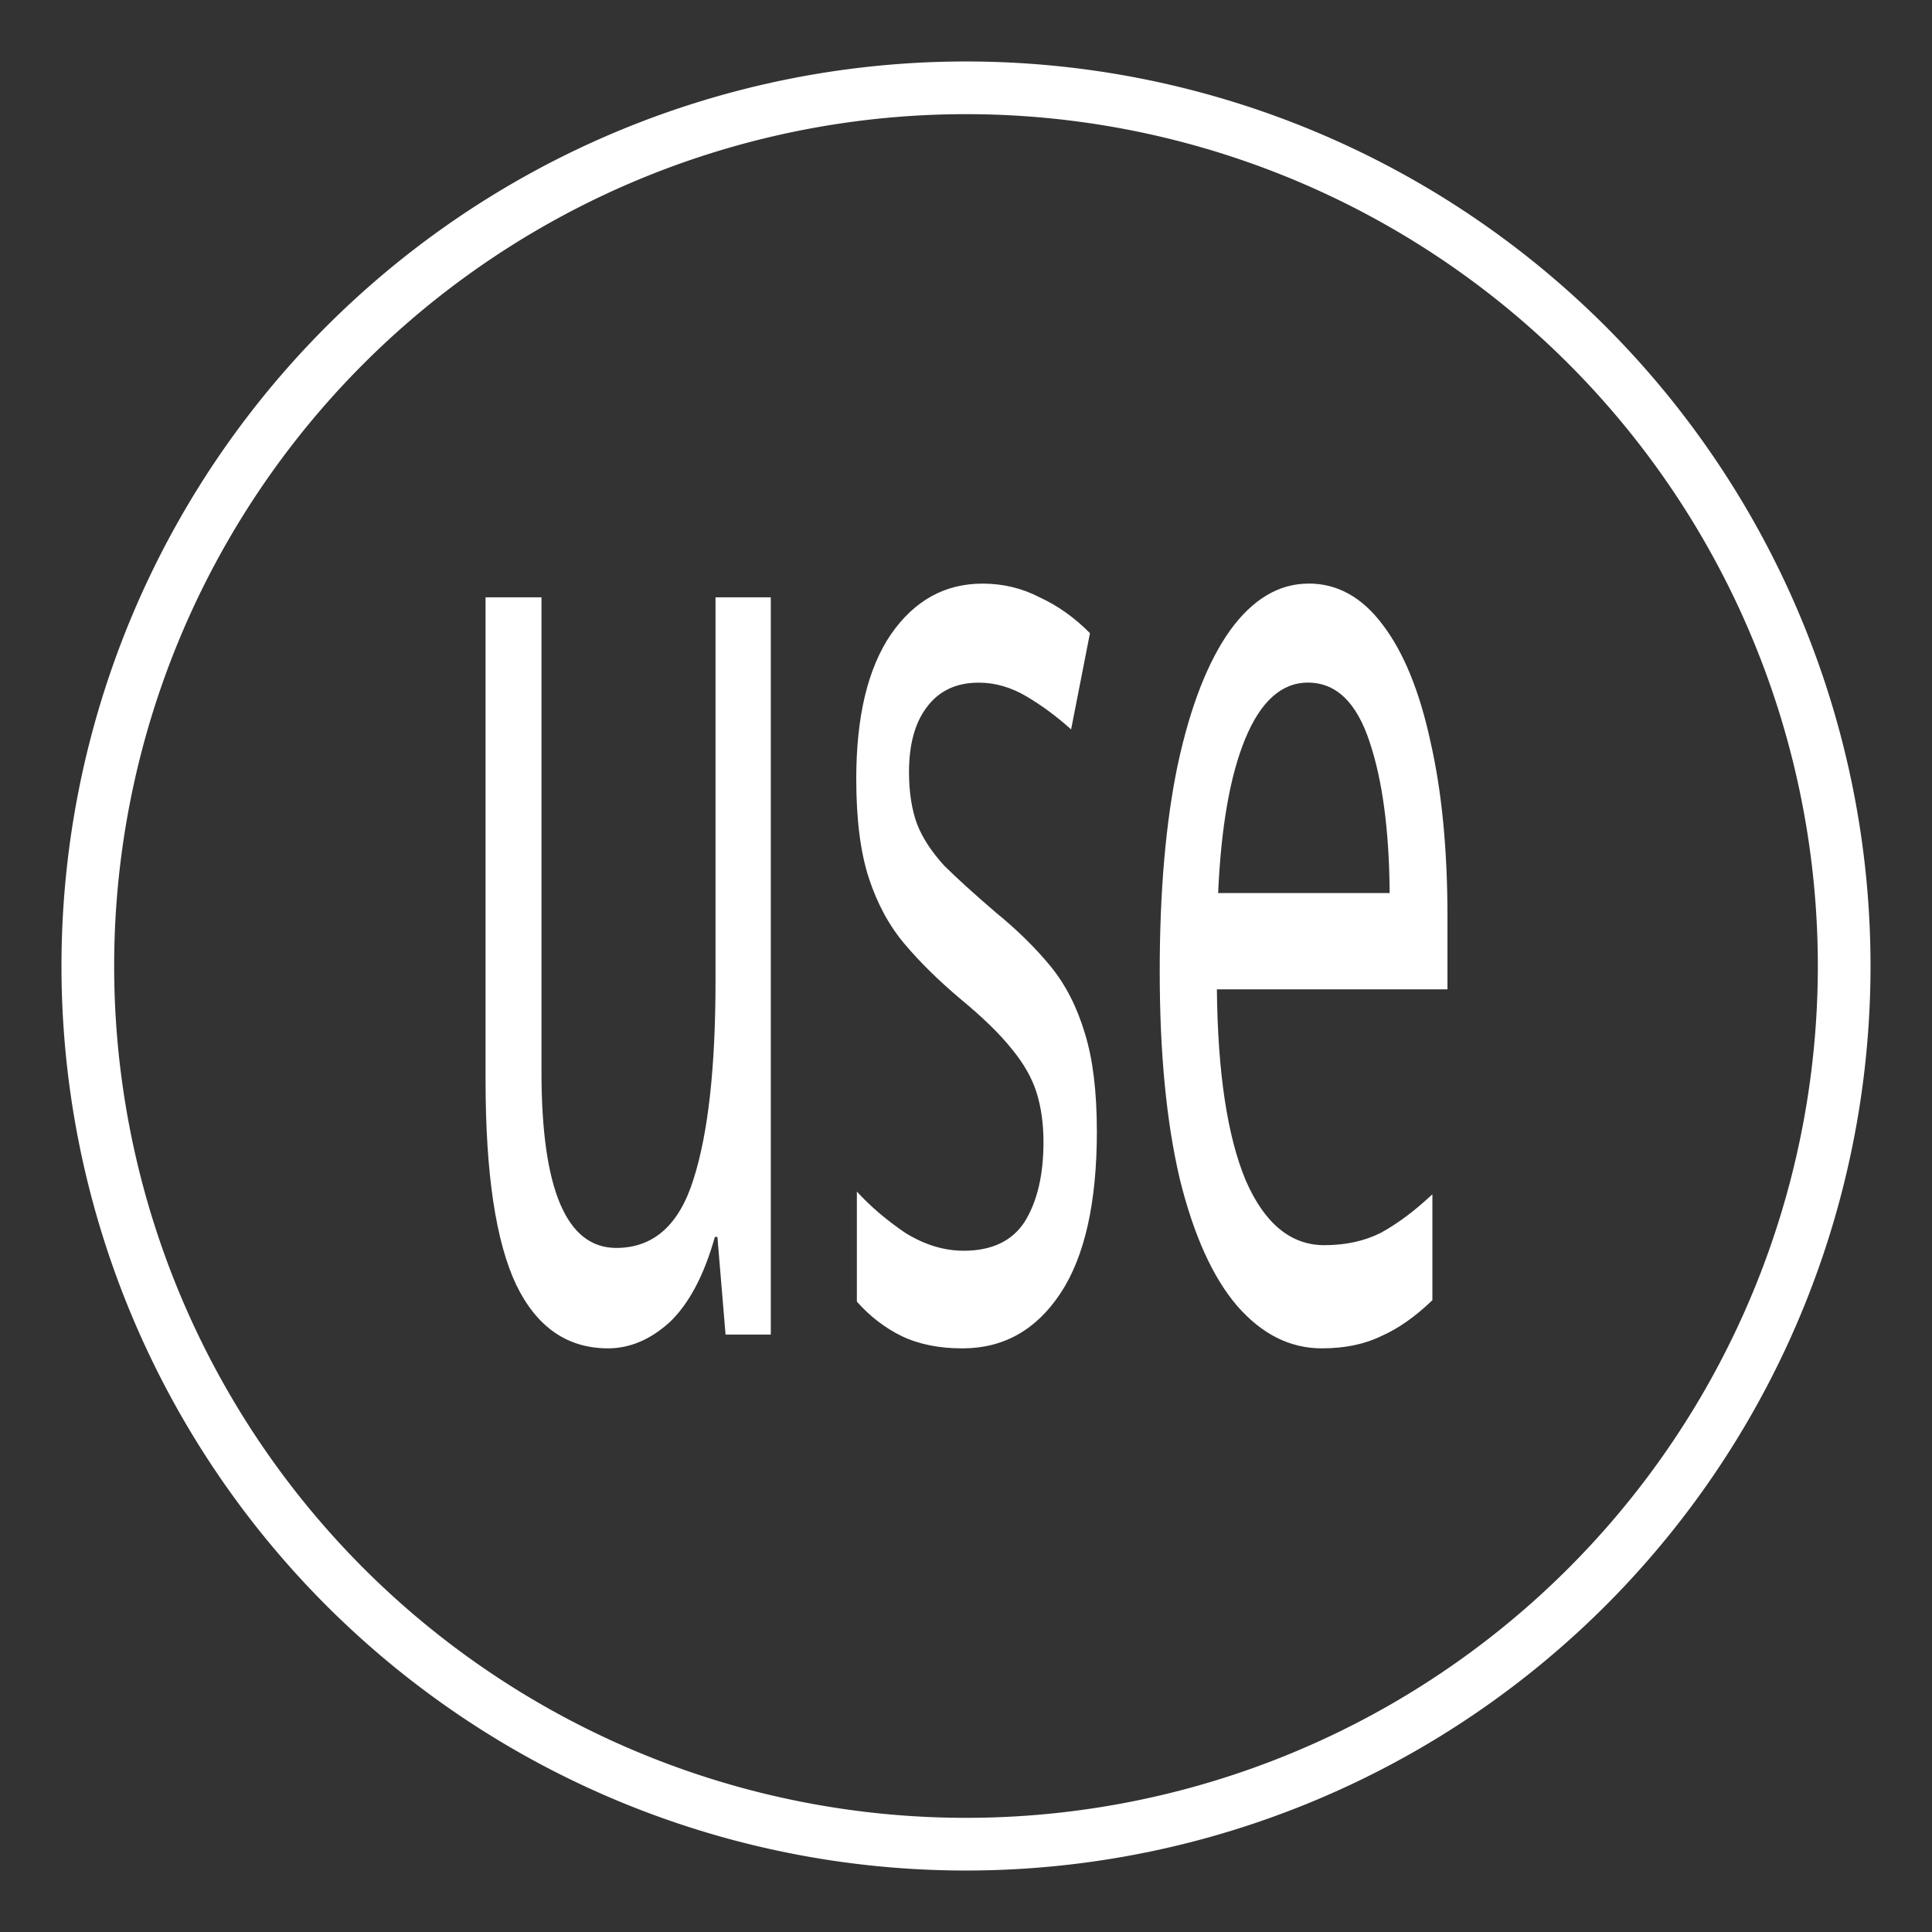<?xml version="1.0" encoding="UTF-8" standalone="no"?>
<!-- Created with Inkscape (http://www.inkscape.org/) -->

<svg
   width="110mm"
   height="110mm"
   viewBox="0 0 110 110"
   version="1.1"
   id="svg1"
   xmlns="http://www.w3.org/2000/svg"
   xmlns:svg="http://www.w3.org/2000/svg">
  <rect x="0" y="0" width="110" height="110" fill="#333333" stroke="none"/>
  <defs
     id="defs1" />
  <g
     id="layer1"
     style="stroke:#ffffff;stroke-opacity:1">
    <path
       d="m 64.92,22.979 v 28.363 H 61.11 L 60.423,47.585 h -0.212 q -1.376,2.223 -3.81,3.281 -2.434,1.005 -5.186,1.005 -5.133,0 -7.726,-2.434 -2.593,-2.487 -2.593,-7.885 V 22.979 h 4.71 v 18.256 q 0,6.773 6.297,6.773 4.71,0 6.509,-2.646 1.852,-2.646 1.852,-7.62 V 22.979 Z m 27.464,20.532 q 0,4.128 -3.069,6.244 -3.069,2.117 -8.255,2.117 -2.963,0 -5.133,-0.476 -2.117,-0.476 -3.757,-1.323 v -4.233 q 1.693,0.847 4.075,1.588 2.434,0.688 4.921,0.688 3.545,0 5.133,-1.111 1.588,-1.164 1.588,-3.069 0,-1.058 -0.582,-1.905 -0.582,-0.847 -2.117,-1.693 -1.482,-0.847 -4.286,-1.905 -2.752,-1.058 -4.71,-2.117 -1.958,-1.058 -3.016,-2.54 -1.058,-1.482 -1.058,-3.81 0,-3.598 2.91,-5.556 2.963,-1.958 7.726,-1.958 2.593,0 4.815,0.529 2.275,0.476 4.233,1.376 l -1.588,3.704 q -1.799,-0.741 -3.757,-1.27 -1.958,-0.529 -4.022,-0.529 -2.858,0 -4.392,0.953 -1.482,0.9 -1.482,2.487 0,1.164 0.688,2.011 0.688,0.794 2.275,1.588 1.64,0.741 4.339,1.799 2.699,1.005 4.604,2.064 1.905,1.058 2.91,2.593 1.005,1.482 1.005,3.757 z M 110.217,22.449 q 3.651,0 6.244,1.588 2.646,1.588 4.022,4.498 1.429,2.858 1.429,6.72 v 2.805 h -19.42 q 0.106,4.815 2.434,7.355 2.381,2.487 6.615,2.487 2.699,0 4.763,-0.476 2.117,-0.529 4.339,-1.482 v 4.075 q -2.17,0.953 -4.286,1.376 -2.117,0.476 -5.027,0.476 -4.022,0 -7.144,-1.64 -3.069,-1.64 -4.815,-4.868 -1.693,-3.281 -1.693,-7.99 0,-4.657 1.535,-7.99 1.588,-3.334 4.392,-5.133 2.857,-1.799 6.615,-1.799 z m -0.053,3.81 q -3.334,0 -5.292,2.17 -1.905,2.117 -2.275,5.927 h 14.446 q -0.053,-3.598 -1.693,-5.821 -1.64,-2.275 -5.186,-2.275 z"
       id="text1"
       style="font-size:52.917px;-inkscape-font-specification:'sans-serif, Normal';fill:#ffffff;fill-opacity:1;stroke:#ffffff;stroke-width:0;stroke-opacity:1"
       transform="scale(0.676,1.48)"
       aria-label="use" />
    <path
       id="path1"
       style="display:inline;fill:none;stroke:#ffffff;stroke-width:3;stroke-opacity:1"
       d="M 105,55 A 50,50 0 0 1 55,105 50,50 0 0 1 5,55 50,50 0 0 1 55,5 50,50 0 0 1 105,55 Z" />
  </g>
</svg>
